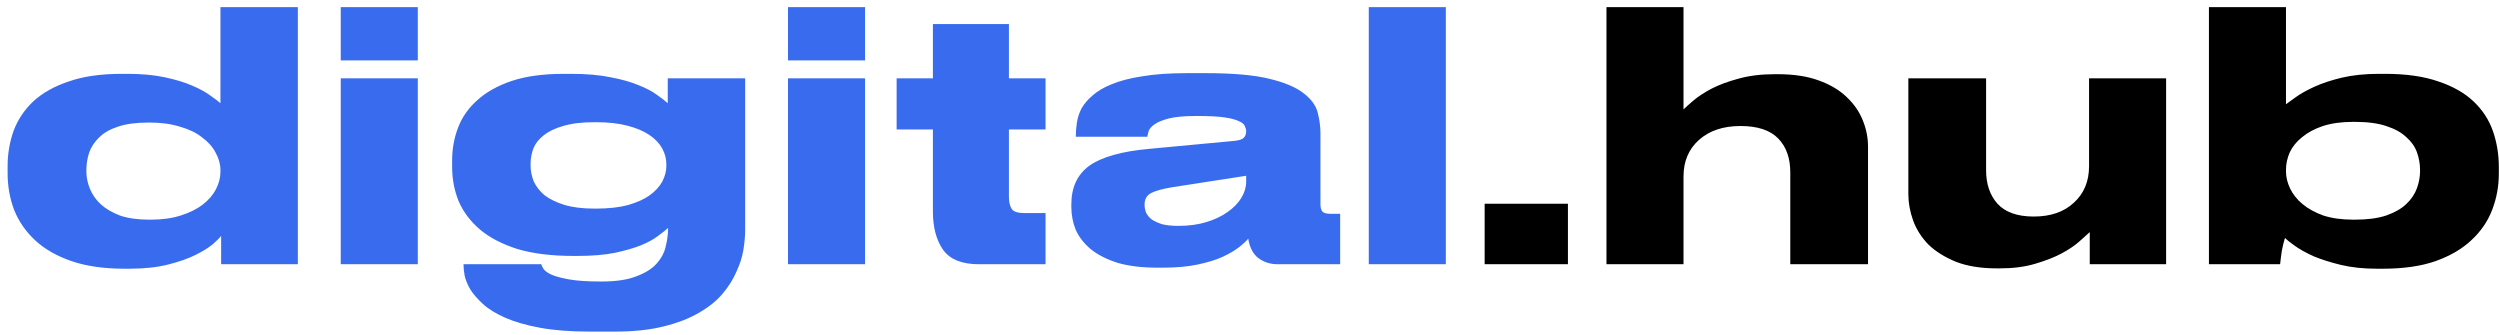 <svg width="246" height="33" viewBox="0 0 246 33" fill="none" xmlns="http://www.w3.org/2000/svg">
<path d="M21.692 16.752C21.692 16.163 21.533 15.585 21.216 15.018C20.921 14.451 20.479 13.953 19.89 13.522C19.323 13.069 18.598 12.717 17.714 12.468C16.853 12.196 15.867 12.06 14.756 12.06H14.586C13.385 12.06 12.387 12.196 11.594 12.468C10.823 12.717 10.211 13.069 9.758 13.522C9.305 13.953 8.976 14.451 8.772 15.018C8.591 15.585 8.5 16.163 8.5 16.752V16.888C8.5 17.432 8.613 17.987 8.84 18.554C9.067 19.121 9.418 19.631 9.894 20.084C10.393 20.537 11.027 20.911 11.798 21.206C12.591 21.478 13.543 21.614 14.654 21.614H14.824C15.957 21.614 16.943 21.478 17.782 21.206C18.643 20.934 19.357 20.583 19.924 20.152C20.513 19.699 20.955 19.189 21.25 18.622C21.545 18.055 21.692 17.477 21.692 16.888V16.752ZM29.308 0.704V26H21.76V23.212C21.624 23.393 21.352 23.665 20.944 24.028C20.536 24.368 19.969 24.719 19.244 25.082C18.519 25.445 17.612 25.762 16.524 26.034C15.459 26.306 14.189 26.442 12.716 26.442H12.274C10.234 26.442 8.489 26.193 7.038 25.694C5.587 25.195 4.397 24.515 3.468 23.654C2.539 22.793 1.847 21.795 1.394 20.662C0.963 19.529 0.748 18.316 0.748 17.024V16.378C0.748 15.154 0.941 13.998 1.326 12.91C1.734 11.799 2.38 10.825 3.264 9.986C4.171 9.147 5.338 8.49 6.766 8.014C8.194 7.515 9.928 7.266 11.968 7.266H12.512C13.94 7.266 15.175 7.379 16.218 7.606C17.283 7.833 18.179 8.105 18.904 8.422C19.652 8.739 20.253 9.068 20.706 9.408C21.159 9.725 21.488 9.975 21.692 10.156V0.704H29.308ZM41.112 5.94H33.53V0.704H41.112V5.94ZM41.112 26H33.53V7.708H41.112V26ZM58.465 12.026C57.241 12.026 56.221 12.151 55.405 12.4C54.612 12.627 53.977 12.933 53.501 13.318C53.025 13.681 52.685 14.111 52.481 14.61C52.3 15.109 52.209 15.607 52.209 16.106V16.276C52.209 16.797 52.311 17.319 52.515 17.84C52.742 18.339 53.093 18.792 53.569 19.2C54.068 19.585 54.714 19.903 55.507 20.152C56.323 20.401 57.309 20.526 58.465 20.526H58.669C59.87 20.526 60.902 20.413 61.763 20.186C62.647 19.937 63.361 19.619 63.905 19.234C64.472 18.826 64.891 18.373 65.163 17.874C65.435 17.353 65.571 16.831 65.571 16.31V16.174C65.571 15.63 65.435 15.109 65.163 14.61C64.891 14.111 64.472 13.669 63.905 13.284C63.339 12.899 62.613 12.593 61.729 12.366C60.868 12.139 59.848 12.026 58.669 12.026H58.465ZM58.057 32.63C56.153 32.63 54.521 32.505 53.161 32.256C51.801 32.007 50.657 31.678 49.727 31.27C48.798 30.862 48.061 30.409 47.517 29.91C46.973 29.411 46.554 28.924 46.259 28.448C45.987 27.972 45.806 27.519 45.715 27.088C45.647 26.68 45.613 26.351 45.613 26.102V26H53.263C53.286 26.113 53.354 26.261 53.467 26.442C53.603 26.646 53.864 26.839 54.249 27.02C54.657 27.201 55.246 27.36 56.017 27.496C56.788 27.632 57.819 27.7 59.111 27.7H59.213C60.618 27.7 61.752 27.53 62.613 27.19C63.474 26.873 64.132 26.465 64.585 25.966C65.061 25.445 65.367 24.878 65.503 24.266C65.662 23.631 65.741 23.019 65.741 22.43C65.514 22.634 65.186 22.895 64.755 23.212C64.347 23.529 63.792 23.835 63.089 24.13C62.409 24.402 61.548 24.651 60.505 24.878C59.485 25.082 58.261 25.184 56.833 25.184H56.425C54.272 25.184 52.436 24.957 50.917 24.504C49.421 24.028 48.197 23.393 47.245 22.6C46.293 21.784 45.59 20.855 45.137 19.812C44.706 18.747 44.491 17.625 44.491 16.446V15.766C44.491 14.655 44.684 13.59 45.069 12.57C45.455 11.55 46.078 10.655 46.939 9.884C47.8 9.091 48.922 8.456 50.305 7.98C51.711 7.504 53.433 7.266 55.473 7.266H56.187C57.706 7.266 59.009 7.379 60.097 7.606C61.185 7.81 62.103 8.071 62.851 8.388C63.599 8.683 64.2 9 64.653 9.34C65.106 9.657 65.458 9.929 65.707 10.156V7.708H73.323V22.668C73.323 23.212 73.266 23.847 73.153 24.572C73.04 25.275 72.813 25.989 72.473 26.714C72.156 27.462 71.703 28.187 71.113 28.89C70.524 29.593 69.753 30.216 68.801 30.76C67.849 31.327 66.682 31.78 65.299 32.12C63.939 32.46 62.33 32.63 60.471 32.63H58.057ZM85.121 5.94H77.539V0.704H85.121V5.94ZM85.121 26H77.539V7.708H85.121V26ZM96.32 26C94.665 26 93.498 25.535 92.818 24.606C92.138 23.654 91.798 22.385 91.798 20.798V12.74H88.228V7.708H91.798V2.37H99.278V7.708H102.882V12.74H99.278V19.37C99.278 19.869 99.368 20.265 99.55 20.56C99.731 20.832 100.151 20.968 100.808 20.968H102.882V26H96.32ZM122.623 17.296L115.381 18.418C114.407 18.577 113.704 18.769 113.273 18.996C112.843 19.223 112.627 19.597 112.627 20.118V20.152C112.627 20.401 112.673 20.651 112.763 20.9C112.877 21.149 113.058 21.376 113.307 21.58C113.579 21.761 113.919 21.92 114.327 22.056C114.758 22.169 115.302 22.226 115.959 22.226C116.979 22.226 117.897 22.101 118.713 21.852C119.529 21.603 120.221 21.274 120.787 20.866C121.377 20.458 121.83 19.993 122.147 19.472C122.465 18.951 122.623 18.418 122.623 17.874V17.296ZM122.827 23.484C122.623 23.733 122.317 24.017 121.909 24.334C121.501 24.651 120.957 24.969 120.277 25.286C119.62 25.581 118.804 25.83 117.829 26.034C116.877 26.238 115.721 26.34 114.361 26.34H113.919C112.378 26.34 111.063 26.181 109.975 25.864C108.91 25.524 108.037 25.082 107.357 24.538C106.677 23.971 106.179 23.337 105.861 22.634C105.567 21.909 105.419 21.149 105.419 20.356V20.118C105.419 18.441 106.009 17.171 107.187 16.31C108.389 15.449 110.361 14.893 113.103 14.644L121.467 13.862C121.898 13.817 122.193 13.726 122.351 13.59C122.533 13.431 122.623 13.205 122.623 12.91C122.623 12.751 122.578 12.581 122.487 12.4C122.419 12.219 122.227 12.06 121.909 11.924C121.592 11.765 121.116 11.641 120.481 11.55C119.847 11.459 118.974 11.414 117.863 11.414H117.693C116.56 11.414 115.676 11.493 115.041 11.652C114.407 11.811 113.931 12.003 113.613 12.23C113.319 12.434 113.126 12.649 113.035 12.876C112.967 13.103 112.922 13.295 112.899 13.454H105.861V13.386C105.861 12.978 105.895 12.547 105.963 12.094C106.031 11.618 106.179 11.153 106.405 10.7C106.655 10.247 107.017 9.816 107.493 9.408C107.969 8.977 108.604 8.603 109.397 8.286C110.213 7.946 111.222 7.685 112.423 7.504C113.625 7.3 115.075 7.198 116.775 7.198H118.645C121.297 7.198 123.371 7.379 124.867 7.742C126.386 8.105 127.519 8.581 128.267 9.17C129.015 9.737 129.48 10.371 129.661 11.074C129.843 11.777 129.933 12.457 129.933 13.114V20.118C129.933 20.39 129.99 20.617 130.103 20.798C130.239 20.957 130.5 21.036 130.885 21.036H131.871V26H125.717C124.992 26 124.357 25.796 123.813 25.388C123.292 24.98 122.963 24.345 122.827 23.484ZM142.269 26H134.687V0.704H142.269V26Z" fill="#386BEE"/>
<path d="M154.284 26H146.09V20.05H154.284V26ZM158.076 0.704H165.658V10.768C165.862 10.564 166.191 10.269 166.644 9.884C167.098 9.499 167.687 9.113 168.412 8.728C169.16 8.343 170.044 8.014 171.064 7.742C172.107 7.447 173.308 7.3 174.668 7.3H174.906C176.493 7.3 177.842 7.504 178.952 7.912C180.086 8.32 181.004 8.864 181.706 9.544C182.432 10.224 182.964 10.995 183.304 11.856C183.644 12.695 183.814 13.556 183.814 14.44V26H176.164V16.956C176.164 15.551 175.768 14.44 174.974 13.624C174.181 12.808 172.946 12.4 171.268 12.4C169.568 12.4 168.208 12.853 167.188 13.76C166.168 14.667 165.658 15.868 165.658 17.364V26H158.076V0.704ZM213.146 26H205.632V22.838C205.406 23.042 205.066 23.348 204.612 23.756C204.159 24.164 203.57 24.561 202.844 24.946C202.119 25.331 201.246 25.671 200.226 25.966C199.229 26.261 198.073 26.408 196.758 26.408H196.486C194.922 26.408 193.585 26.193 192.474 25.762C191.364 25.309 190.457 24.742 189.754 24.062C189.074 23.359 188.576 22.577 188.258 21.716C187.941 20.832 187.782 19.959 187.782 19.098V7.708H195.432V16.752C195.432 18.112 195.806 19.211 196.554 20.05C197.325 20.889 198.515 21.308 200.124 21.308C201.779 21.308 203.094 20.855 204.068 19.948C205.066 19.041 205.564 17.84 205.564 16.344V7.708H213.146V26ZM224.941 0.704V10.258C225.145 10.099 225.473 9.861 225.927 9.544C226.403 9.204 227.015 8.864 227.763 8.524C228.511 8.184 229.406 7.889 230.449 7.64C231.514 7.391 232.727 7.266 234.087 7.266H234.699C236.761 7.266 238.507 7.515 239.935 8.014C241.363 8.49 242.519 9.147 243.403 9.986C244.287 10.825 244.921 11.799 245.307 12.91C245.692 14.021 245.885 15.199 245.885 16.446V17.092C245.885 18.316 245.669 19.495 245.239 20.628C244.808 21.761 244.128 22.759 243.199 23.62C242.292 24.481 241.113 25.173 239.663 25.694C238.235 26.193 236.501 26.442 234.461 26.442H233.883C232.568 26.442 231.389 26.317 230.347 26.068C229.327 25.819 228.431 25.535 227.661 25.218C226.913 24.878 226.301 24.538 225.825 24.198C225.349 23.858 225.02 23.597 224.839 23.416C224.725 23.779 224.623 24.198 224.533 24.674C224.465 25.127 224.408 25.569 224.363 26H217.359V0.704H224.941ZM224.941 16.854C224.941 17.421 225.077 17.987 225.349 18.554C225.621 19.121 226.029 19.631 226.573 20.084C227.117 20.537 227.797 20.911 228.613 21.206C229.451 21.478 230.426 21.614 231.537 21.614H231.741C232.965 21.614 233.985 21.478 234.801 21.206C235.639 20.911 236.297 20.537 236.773 20.084C237.271 19.608 237.623 19.087 237.827 18.52C238.031 17.953 238.133 17.398 238.133 16.854V16.718C238.133 16.129 238.031 15.551 237.827 14.984C237.623 14.417 237.271 13.919 236.773 13.488C236.297 13.035 235.639 12.672 234.801 12.4C233.985 12.128 232.965 11.992 231.741 11.992H231.537C230.403 11.992 229.417 12.128 228.579 12.4C227.763 12.672 227.083 13.035 226.539 13.488C225.995 13.919 225.587 14.417 225.315 14.984C225.065 15.551 224.941 16.129 224.941 16.718V16.854Z" fill="black"/>
</svg>
